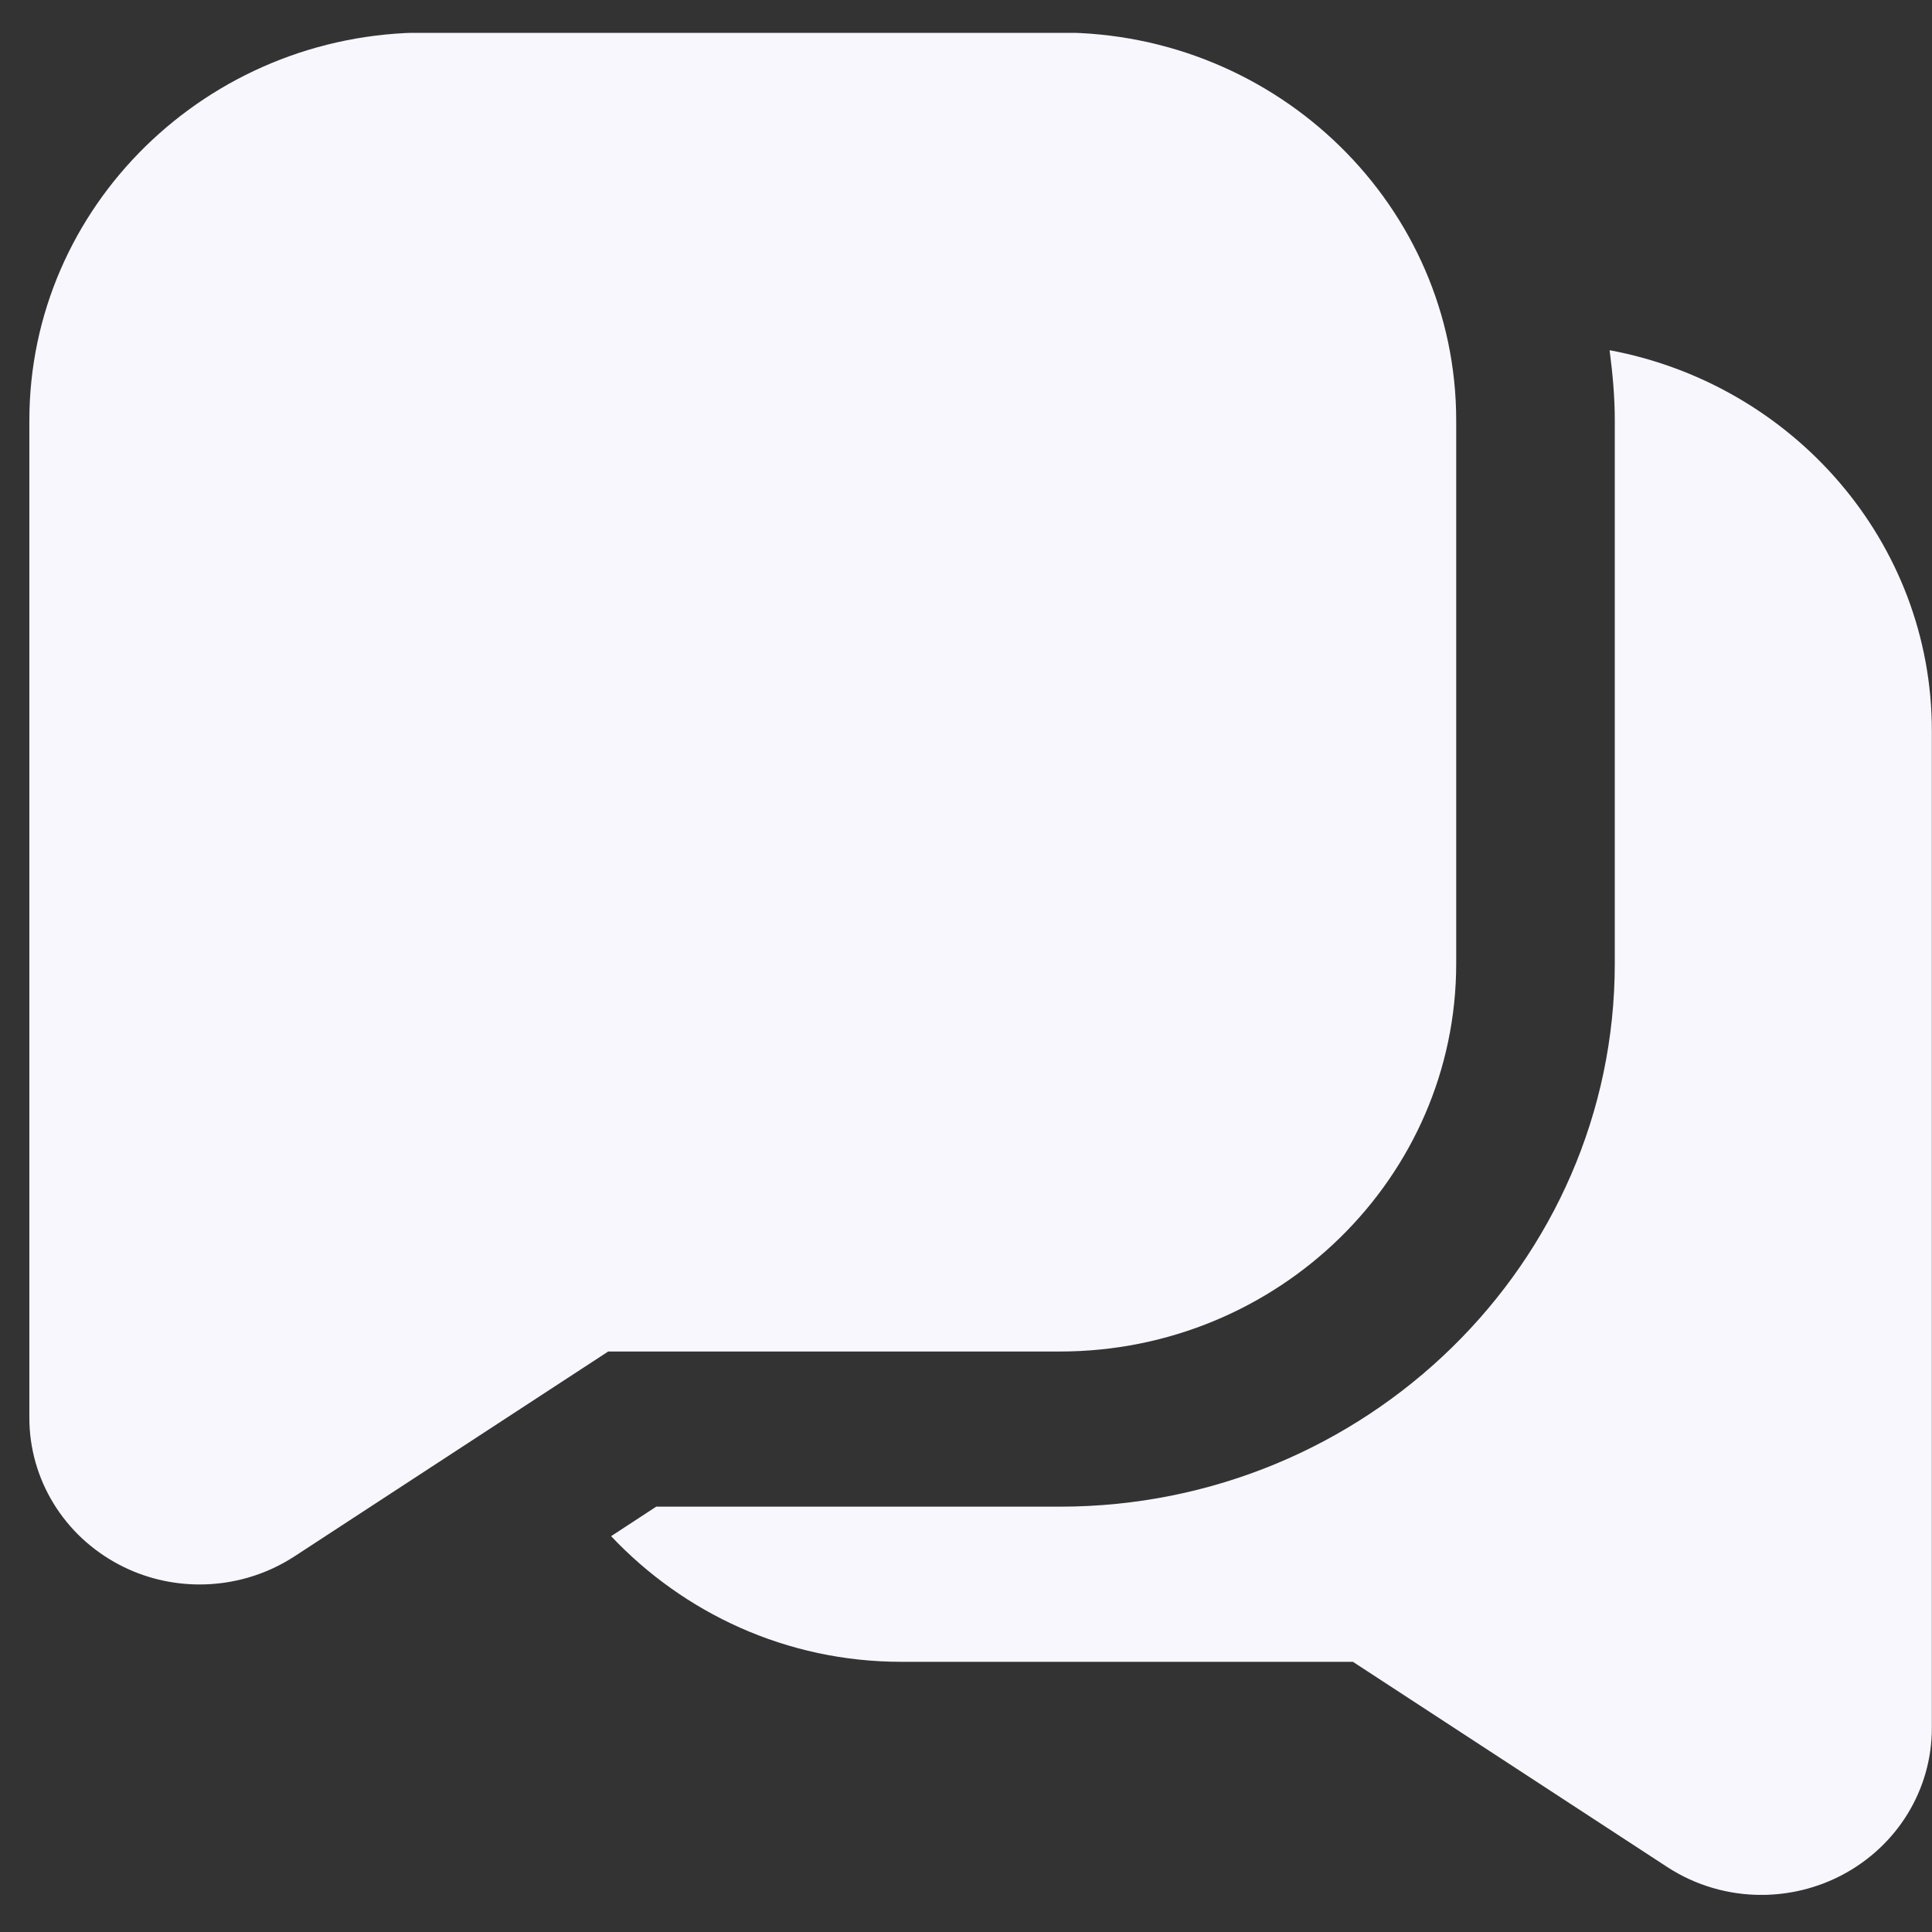 <svg width="26" height="26" viewBox="0 0 26 26" fill="none" xmlns="http://www.w3.org/2000/svg">
<rect x="0" y="0" width="26" height="26" fill="#333333" stroke="none"/>
<g clip-path="url(#clip0_552_22746)">
<path d="M14.263 0.438H5.729C2.787 0.438 0.395 2.78 0.395 5.659V19.08C0.395 19.908 0.859 20.666 1.604 21.057C1.944 21.236 2.316 21.323 2.687 21.323C3.131 21.323 3.574 21.197 3.958 20.948L8.185 18.188H14.263C17.204 18.188 19.597 15.846 19.597 12.967V5.659C19.597 2.78 17.204 0.438 14.263 0.438ZM25.998 9.835V23.256C25.998 24.084 25.534 24.842 24.788 25.234C24.449 25.412 24.076 25.5 23.705 25.501C23.261 25.501 22.819 25.375 22.436 25.125L18.207 22.364H12.129C10.582 22.364 9.199 21.706 8.224 20.673L8.831 20.276H14.263C18.38 20.276 21.731 16.997 21.731 12.967V5.659C21.731 5.337 21.702 5.024 21.661 4.713C24.127 5.172 25.998 7.291 25.998 9.835Z" fill="#F7F7FD"/>
</g>
<defs>
<clipPath id="clip0_552_22746">
<rect width="25.603" height="25.058" fill="white" transform="translate(0.395 0.442)"/>
</clipPath>
</defs>
</svg>
